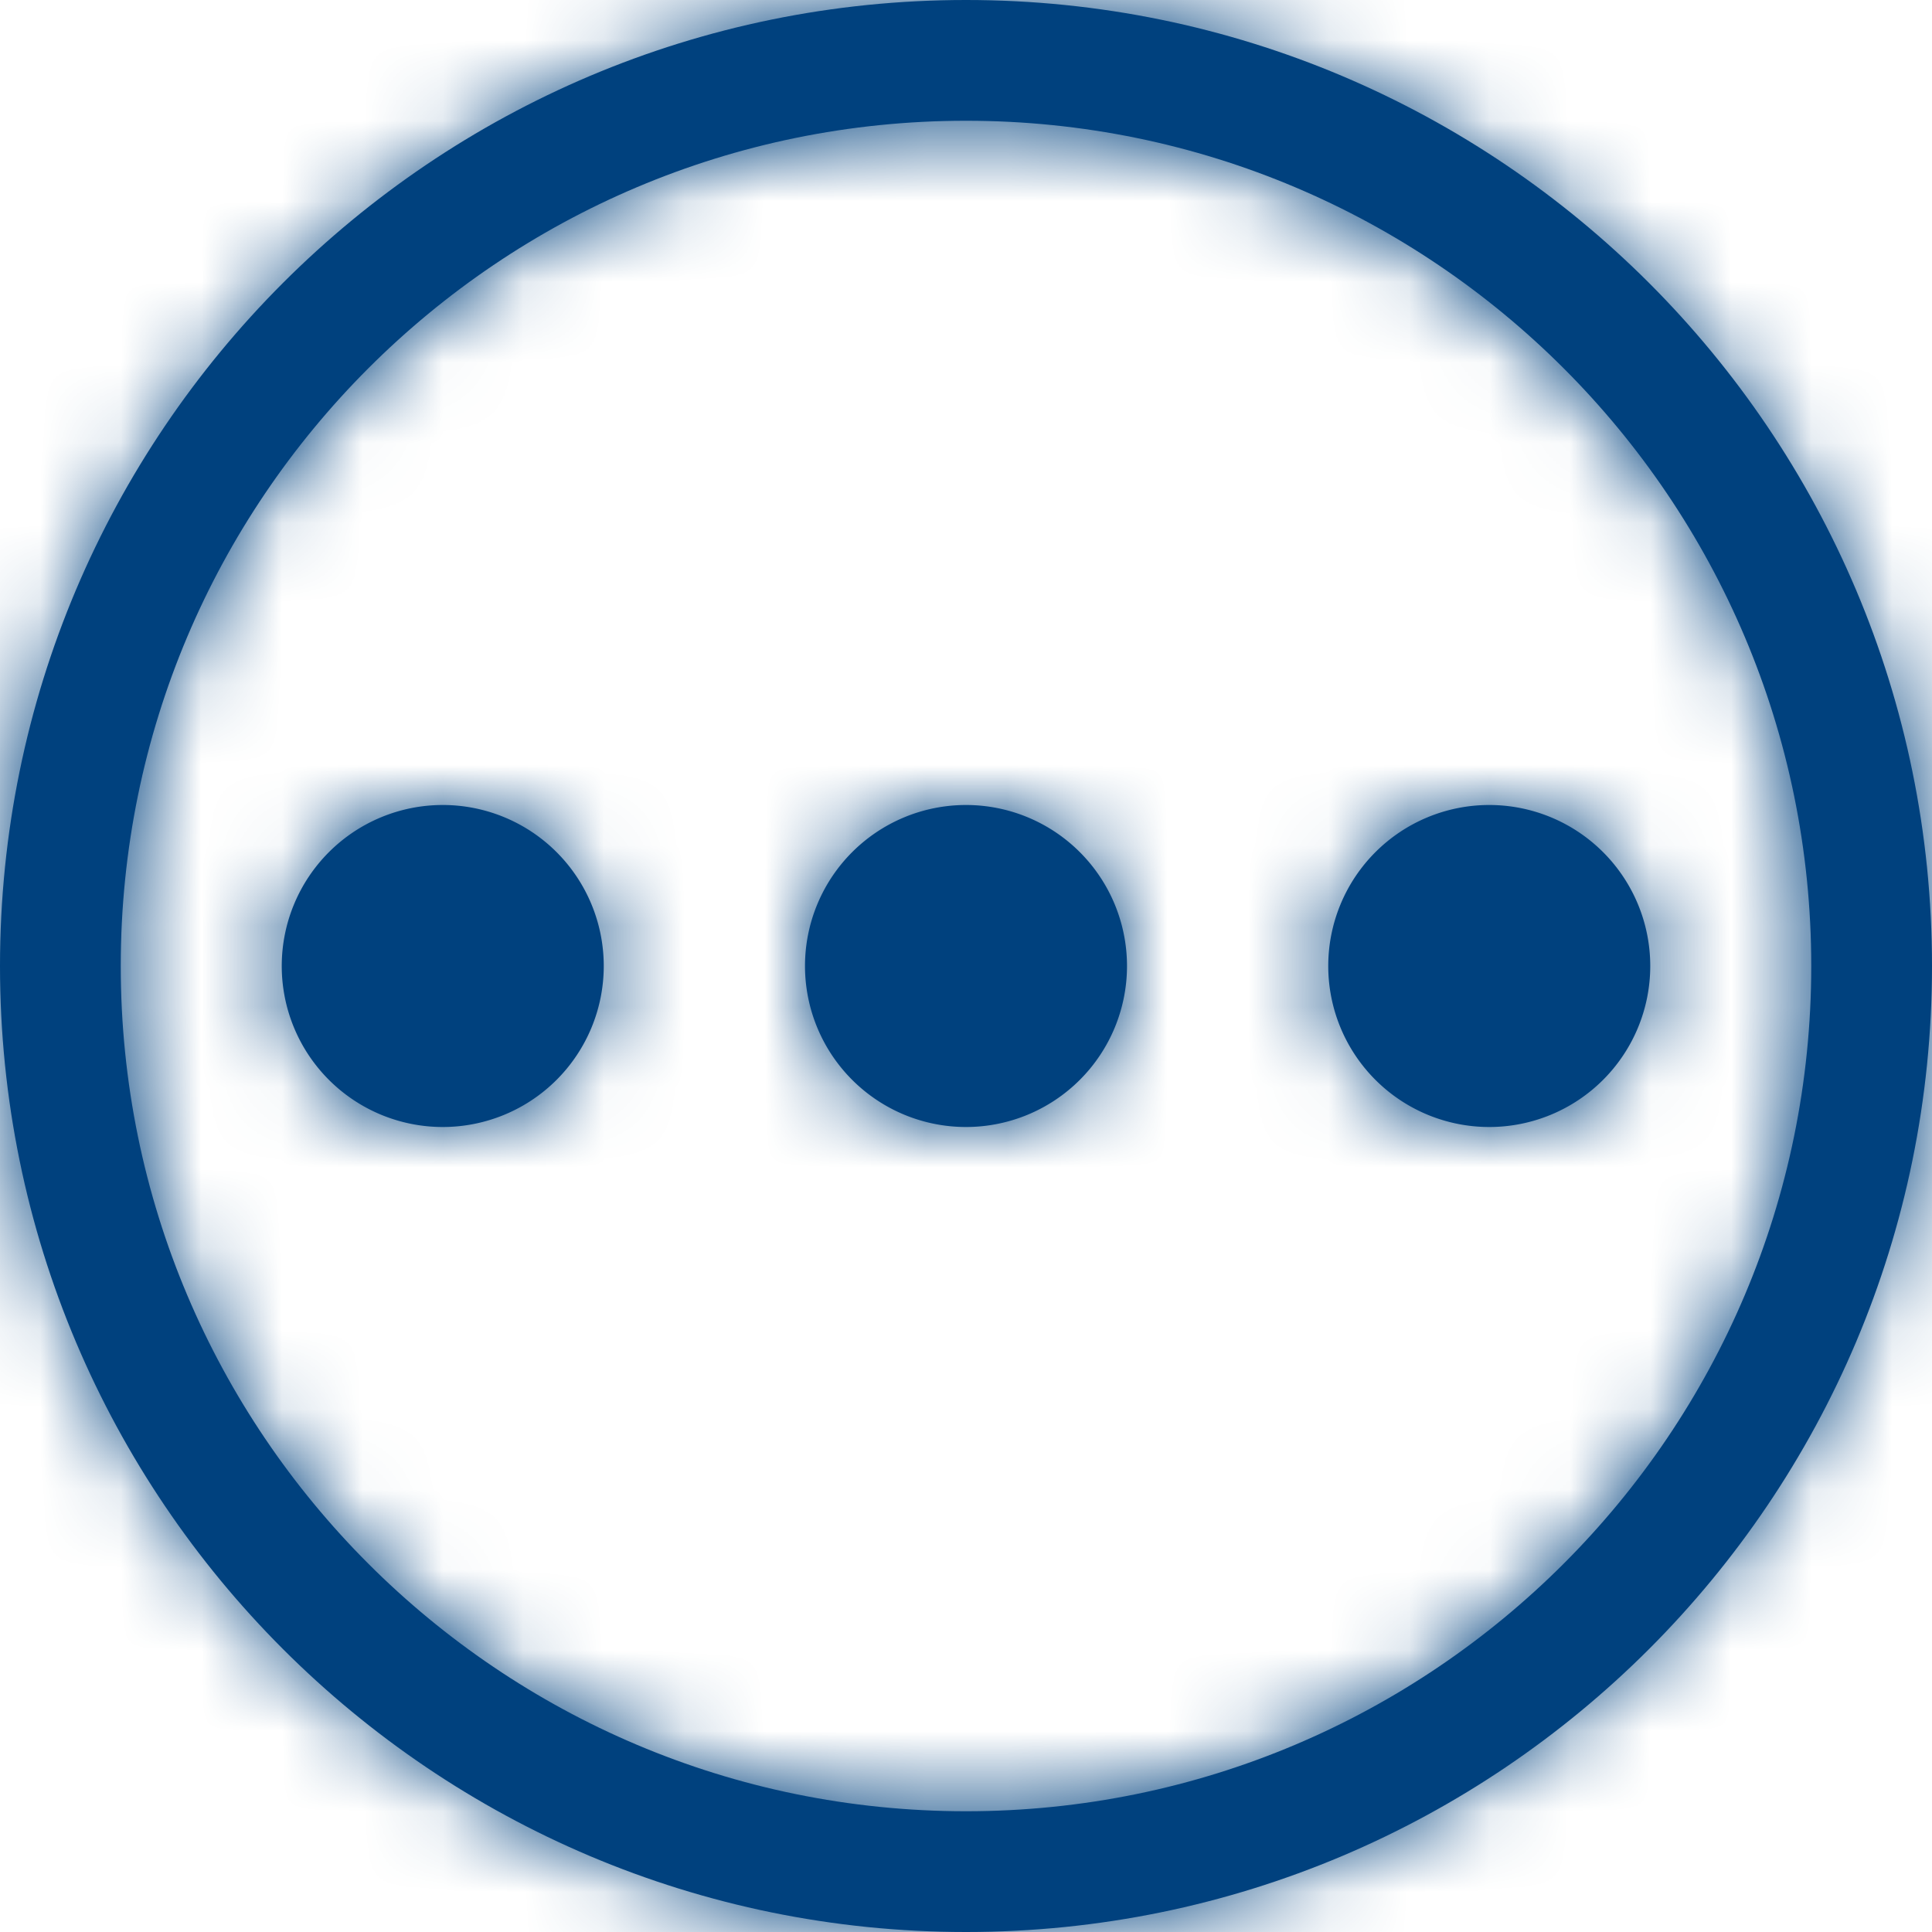 <svg width="24" height="24" fill="none" xmlns="http://www.w3.org/2000/svg"><path fill-rule="evenodd" clip-rule="evenodd" d="M12 22.5c5.799 0 10.5-4.701 10.5-10.5S17.799 1.5 12 1.5 1.5 6.201 1.5 12 6.201 22.5 12 22.5zM24 12c0 6.627-5.373 12-12 12S0 18.627 0 12 5.373 0 12 0s12 5.373 12 12z" fill="#00417E"/><path d="M12 14a2 2 0 100-4 2 2 0 000 4zm4.5-2a2 2 0 114 0 2 2 0 01-4 0zm-13 0a2 2 0 104 0 2 2 0 00-4 0z" fill="#00417E"/><mask id="a" style="mask-type:alpha" maskUnits="userSpaceOnUse" x="0" y="0" width="24" height="24"><path fill-rule="evenodd" clip-rule="evenodd" d="M12 22.5c5.799 0 10.5-4.701 10.5-10.5S17.799 1.5 12 1.5 1.5 6.201 1.5 12 6.201 22.5 12 22.5zM24 12c0 6.627-5.373 12-12 12S0 18.627 0 12 5.373 0 12 0s12 5.373 12 12z" fill="#000"/><path d="M12 14a2 2 0 100-4 2 2 0 000 4zm4.5-2a2 2 0 114 0 2 2 0 01-4 0zm-13 0a2 2 0 104 0 2 2 0 00-4 0z" fill="#000"/></mask><g mask="url(#a)"><path fill="#00417E" d="M0 0h24v24H0z"/></g></svg>